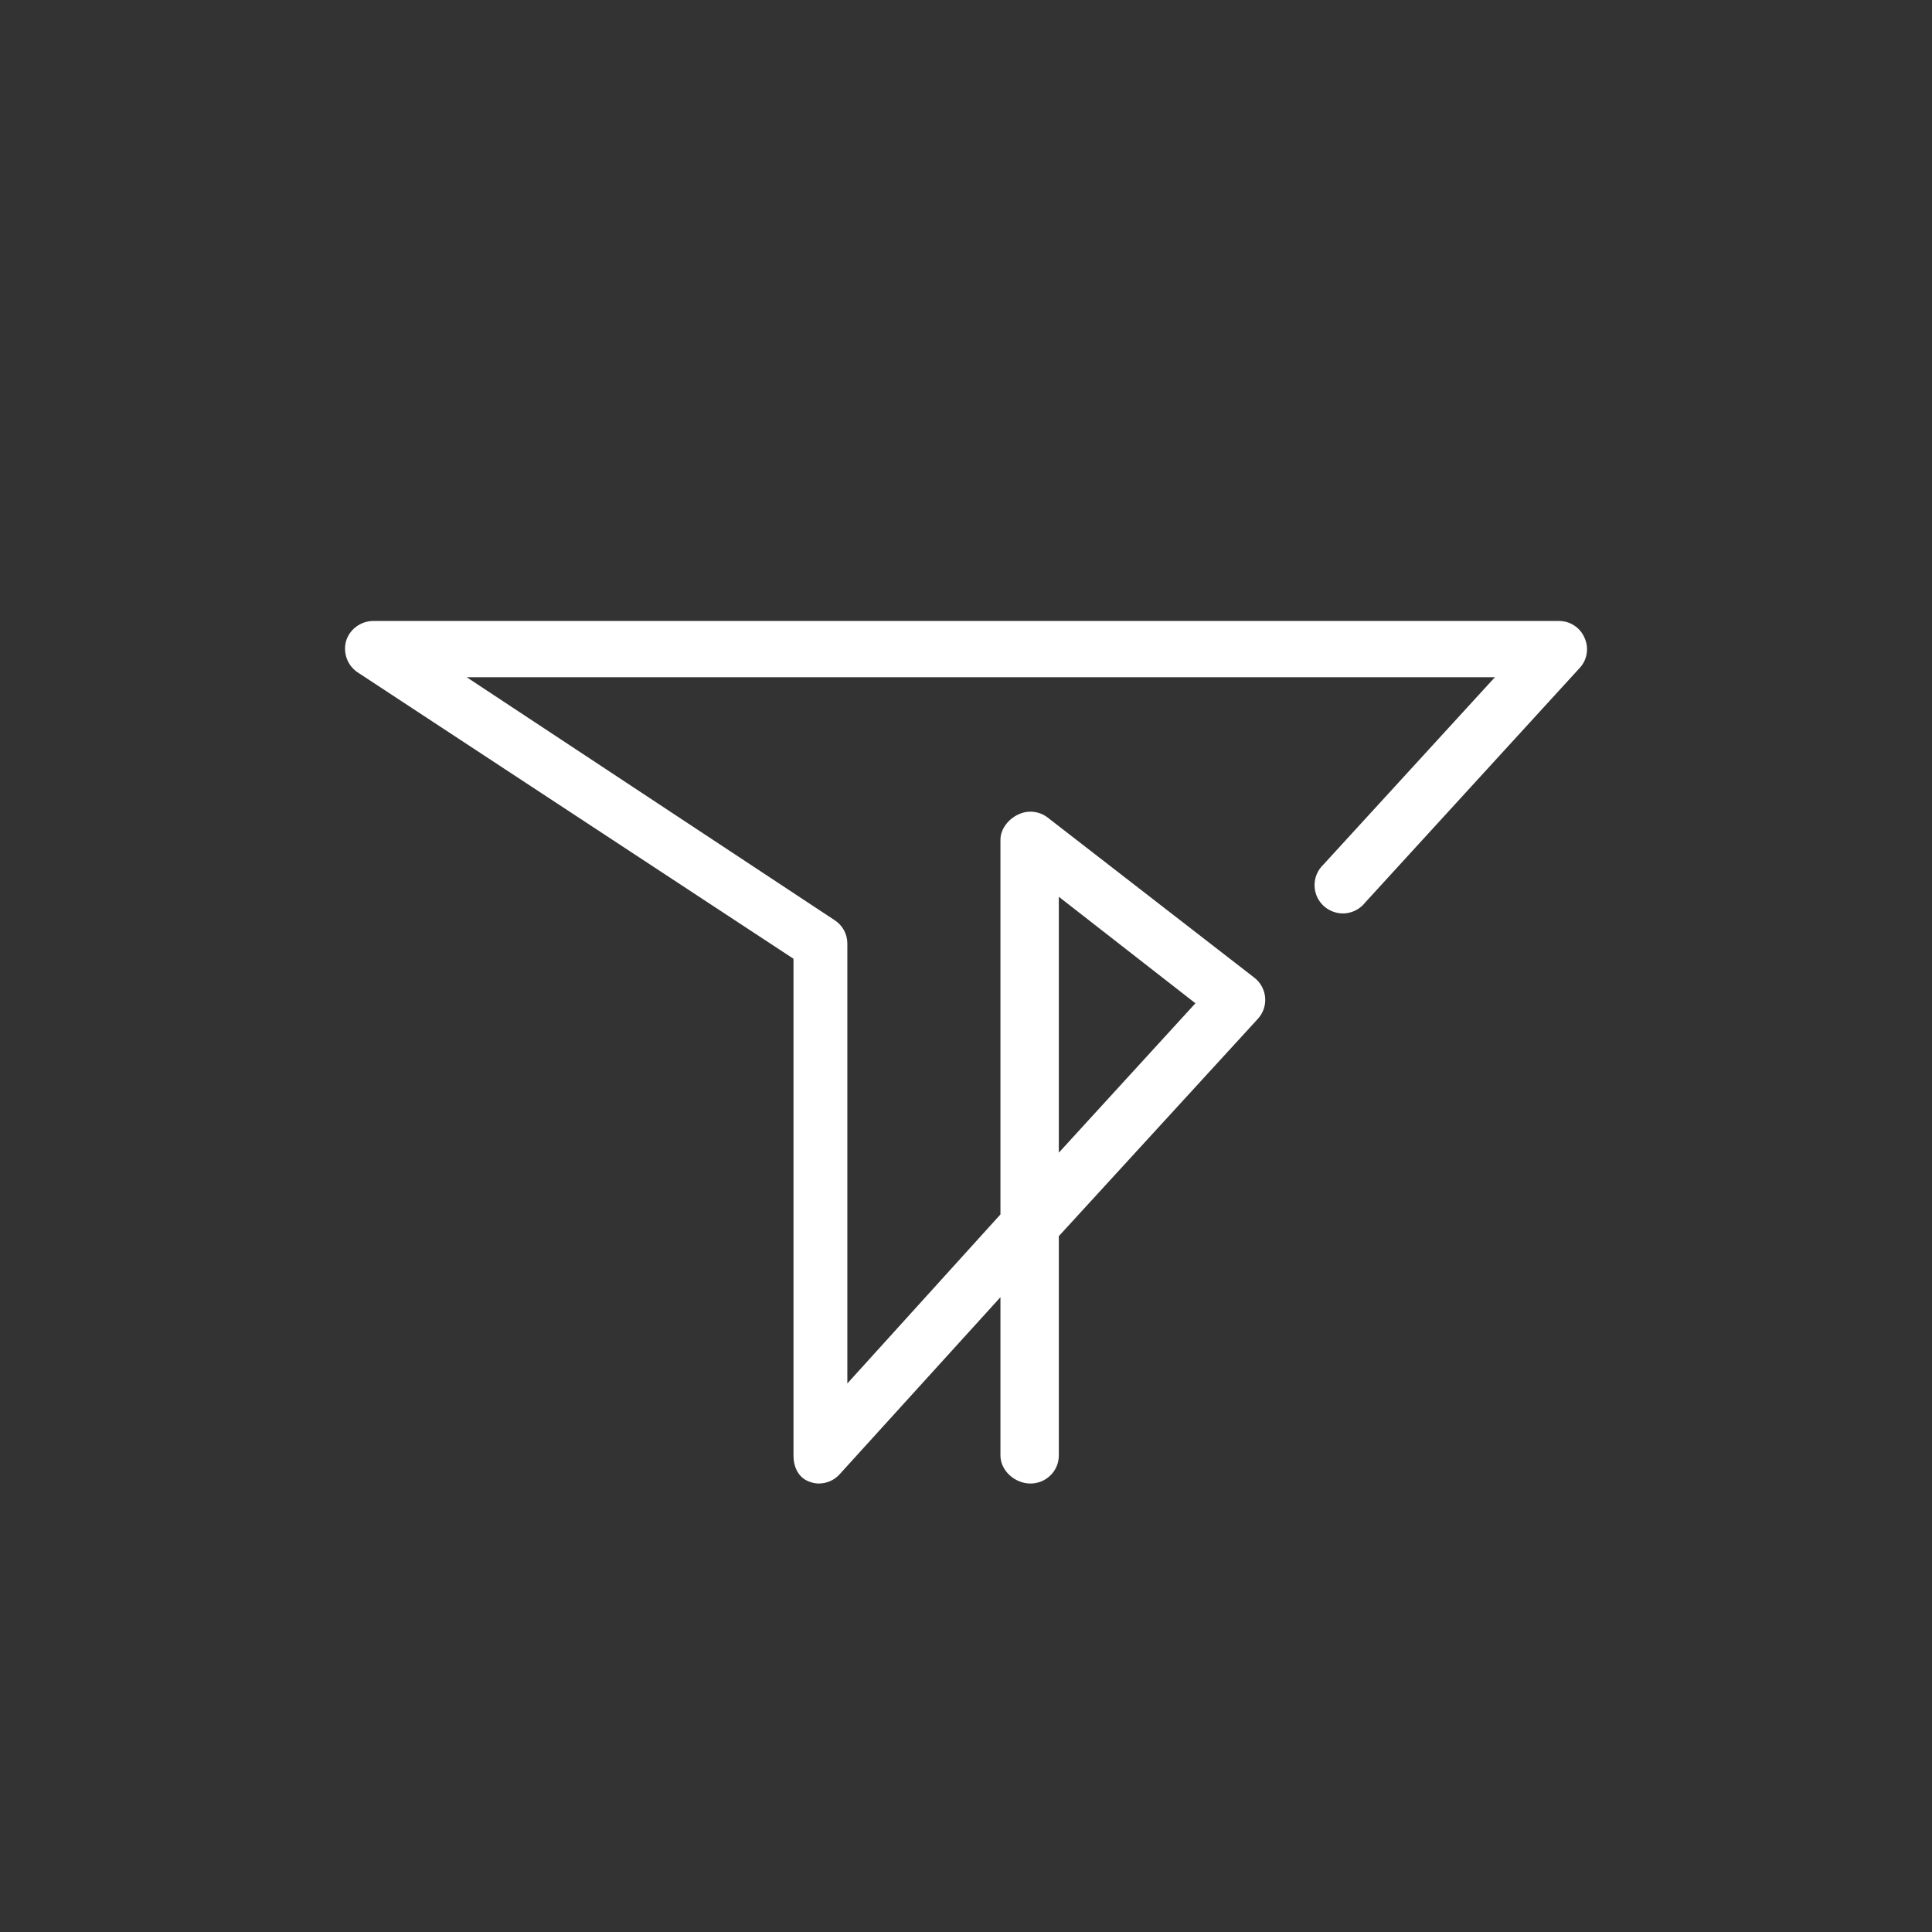 <svg width="24" height="24" viewBox="0 0 24 24" fill="none" xmlns="http://www.w3.org/2000/svg">
<rect x="0" y="0" width="24" height="24" fill="#333333" stroke="none"/>
<path d="M10.174 18.429C10.131 18.429 10.088 18.42 10.046 18.403C9.917 18.352 9.857 18.223 9.857 18.081V11.91L4.444 8.353C4.382 8.312 4.335 8.253 4.309 8.184C4.283 8.114 4.279 8.039 4.298 7.967C4.341 7.817 4.483 7.714 4.637 7.714H19.367C19.435 7.714 19.501 7.734 19.557 7.771C19.614 7.809 19.658 7.862 19.684 7.924C19.712 7.986 19.721 8.054 19.71 8.12C19.7 8.186 19.67 8.248 19.624 8.297L16.959 11.211C16.929 11.25 16.891 11.281 16.849 11.304C16.806 11.328 16.759 11.341 16.711 11.346C16.663 11.35 16.614 11.344 16.569 11.328C16.523 11.313 16.481 11.288 16.445 11.256C16.409 11.223 16.38 11.183 16.36 11.139C16.341 11.095 16.33 11.047 16.33 10.999C16.329 10.95 16.339 10.902 16.358 10.858C16.377 10.813 16.405 10.773 16.44 10.74L18.57 8.413H5.798L10.367 11.43C10.466 11.494 10.526 11.601 10.526 11.722V17.186L12.428 15.086V10.431C12.428 10.299 12.527 10.174 12.647 10.119C12.767 10.059 12.913 10.076 13.016 10.157L15.583 12.146C15.621 12.175 15.652 12.212 15.675 12.255C15.698 12.297 15.712 12.343 15.716 12.391C15.72 12.439 15.714 12.488 15.699 12.533C15.683 12.579 15.658 12.62 15.626 12.656L13.153 15.356V18.081C13.153 18.274 12.994 18.429 12.801 18.429C12.608 18.429 12.428 18.27 12.428 18.081V16.114L10.431 18.313C10.399 18.349 10.359 18.378 10.315 18.398C10.271 18.418 10.223 18.428 10.174 18.429ZM13.153 11.143V14.319L14.85 12.463L13.157 11.143H13.153Z" fill="white"/>
</svg>
